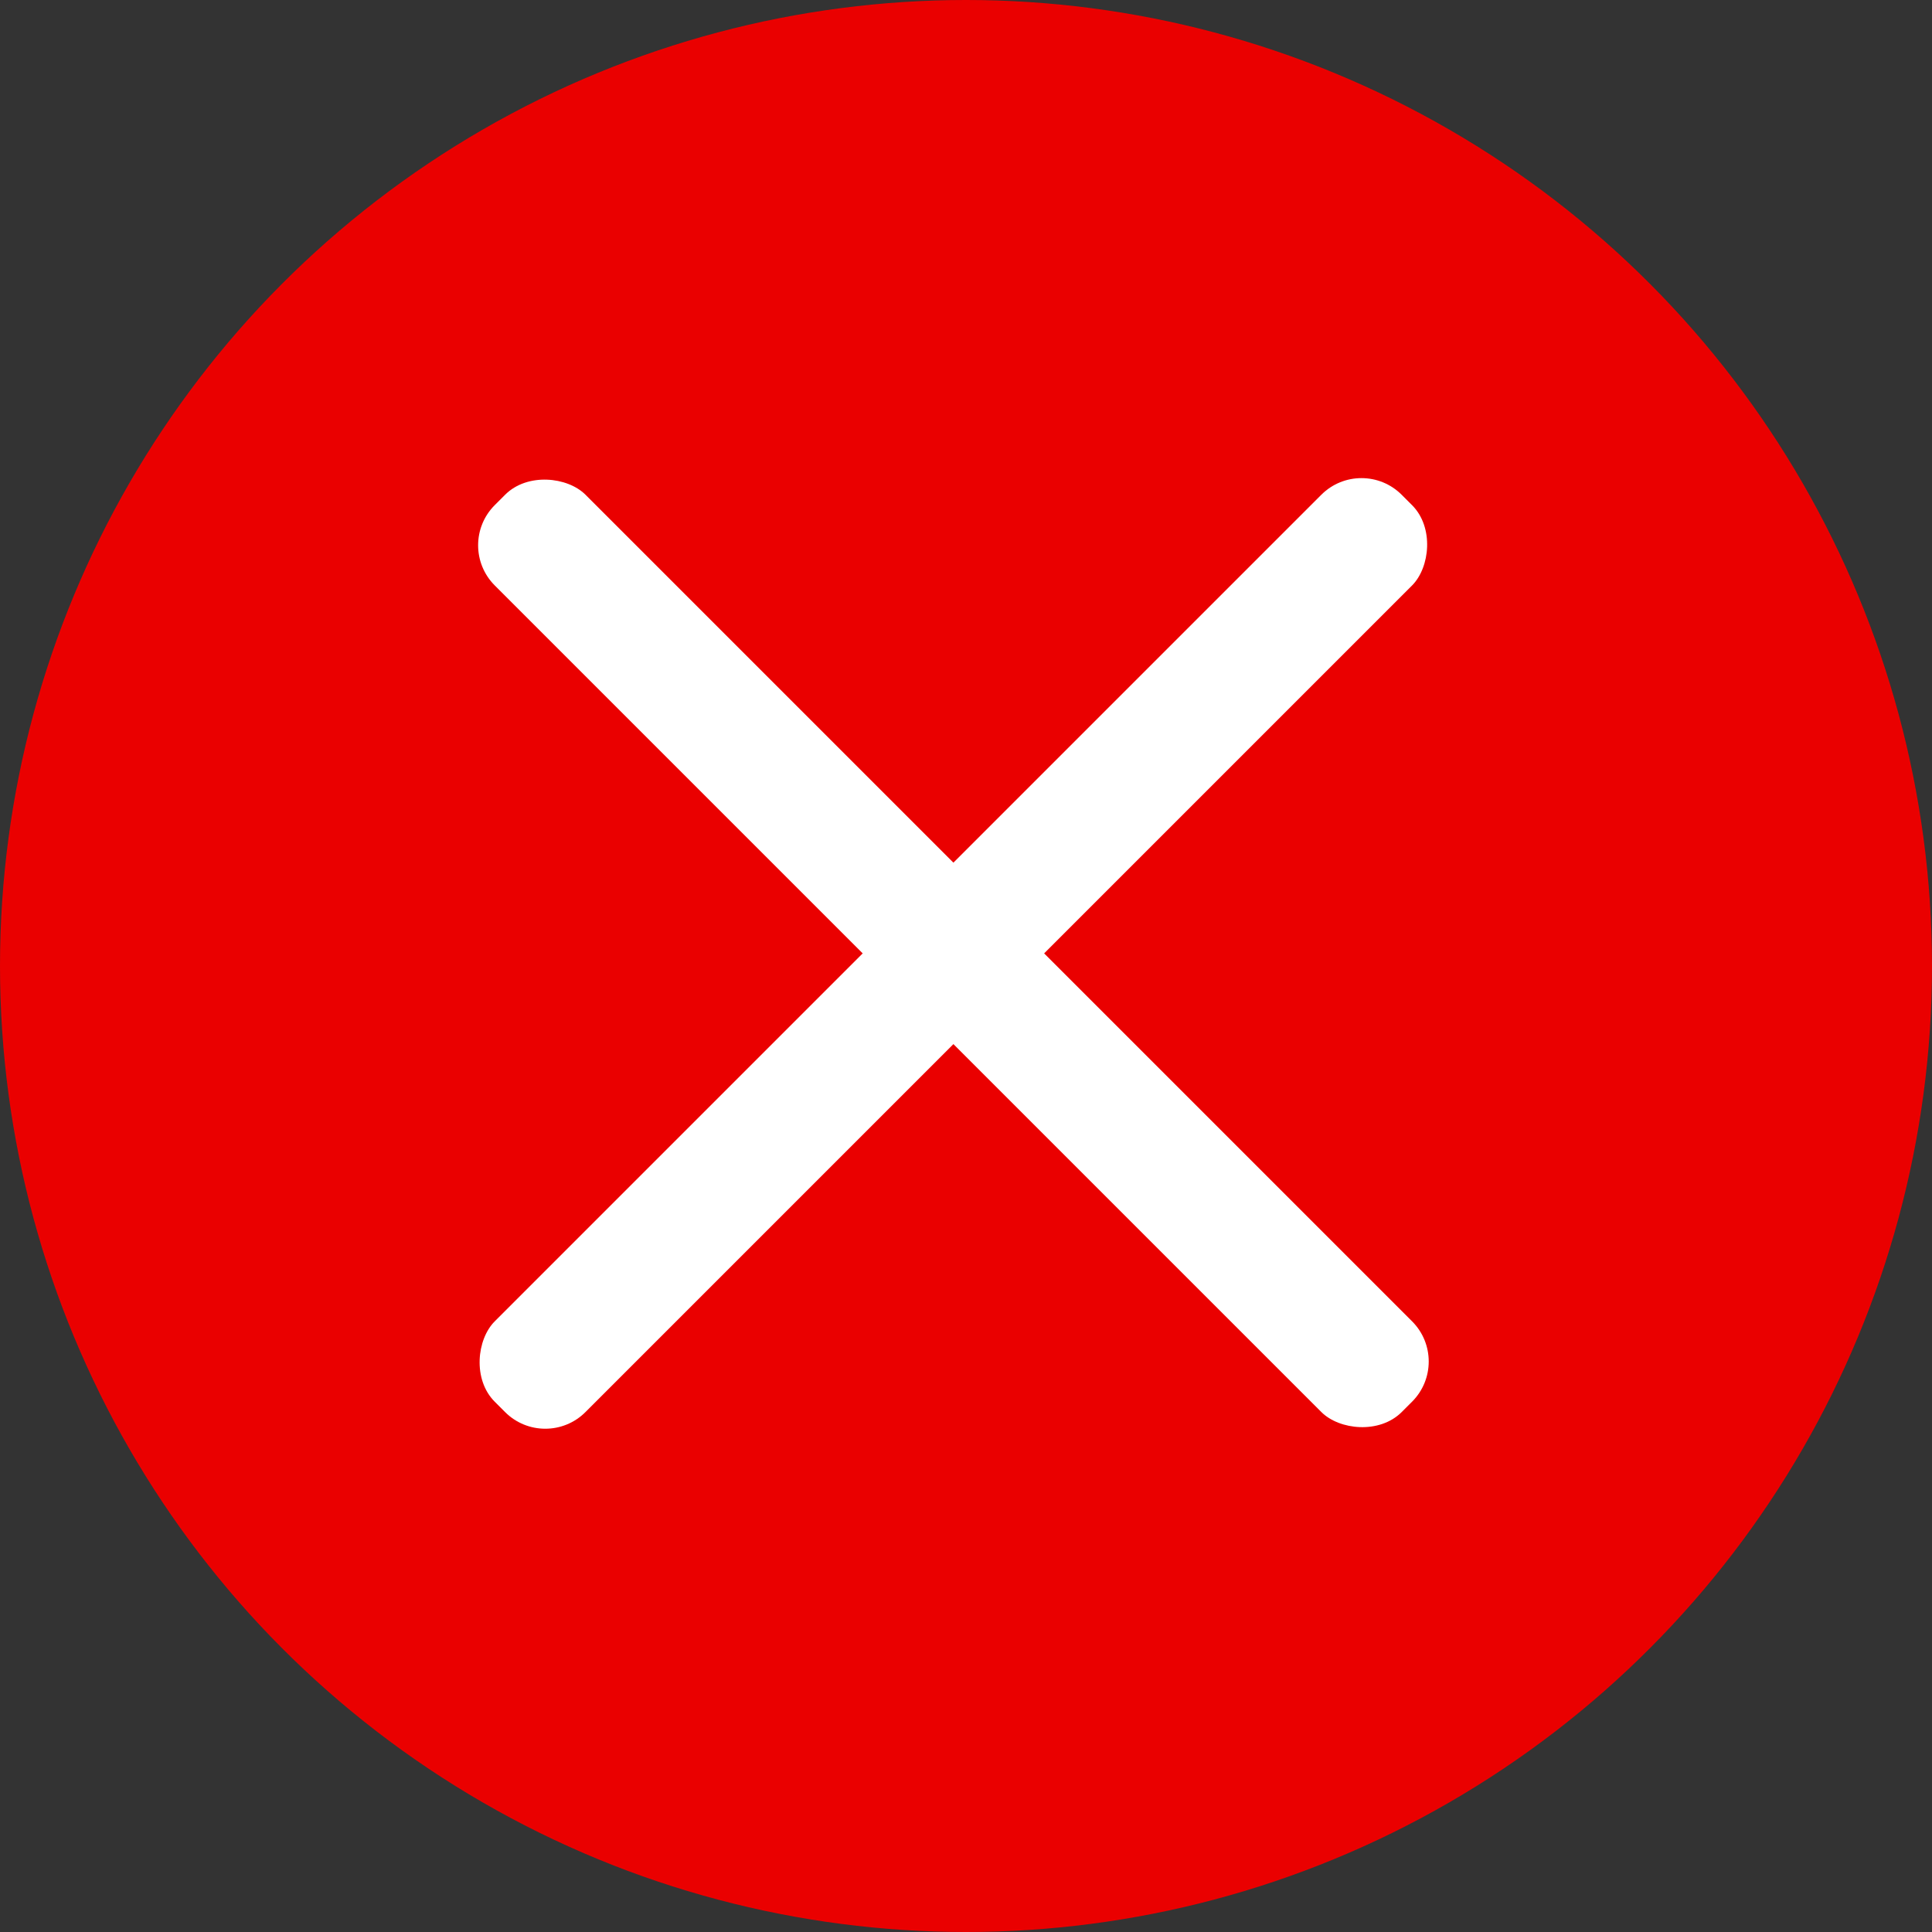 <svg width="17" height="17" viewBox="0 0 17 17" fill="none" xmlns="http://www.w3.org/2000/svg">
<rect x="0" y="0" width="17" height="17" fill="#333333" stroke="none"/>
<circle cx="8.5" cy="8.5" r="8.5" fill="#EA0000"/>
<rect x="4" y="4.798" width="1.129" height="11.286" rx="0.5" transform="rotate(-45 4 4.798)" fill="white"/>
<rect x="11.98" y="4" width="1.129" height="11.286" rx="0.5" transform="rotate(45 11.98 4)" fill="white"/>
</svg>
